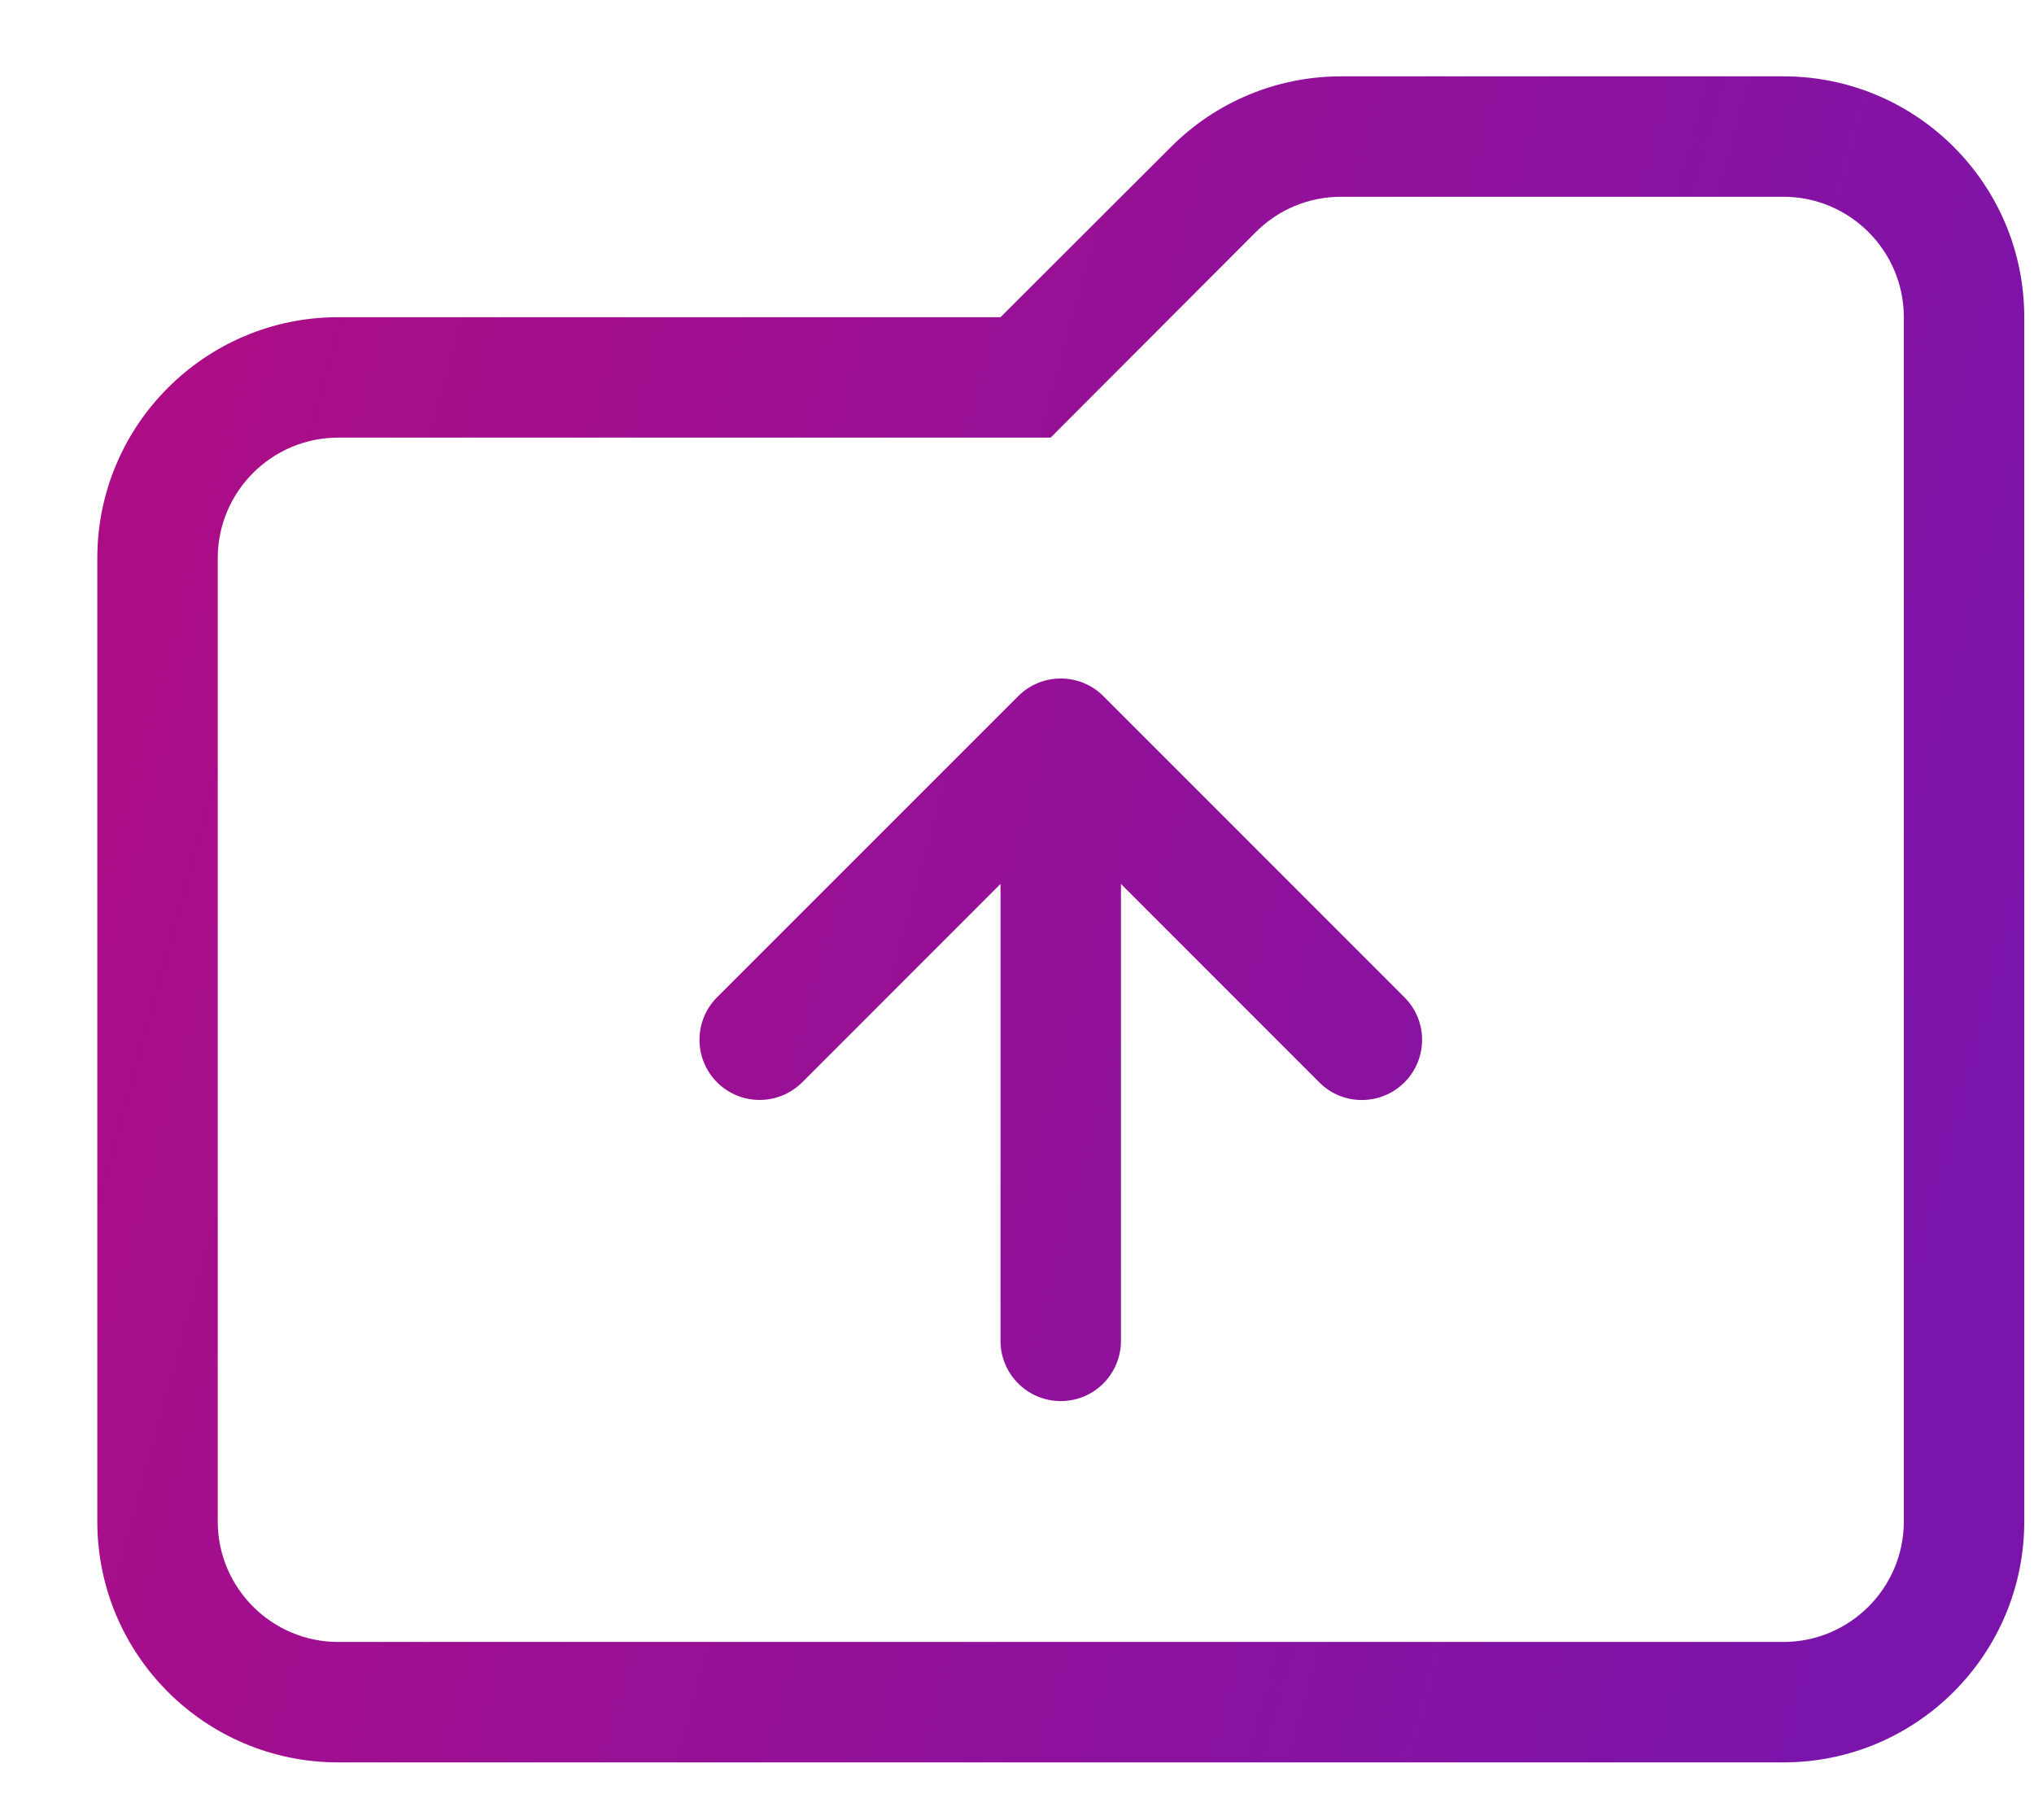 <svg width="19" height="17" viewBox="0 0 19 17" fill="none" xmlns="http://www.w3.org/2000/svg">
<defs>
<linearGradient id="paint0_linear_4977_15901" x1="0.909" y1="6.383" x2="18.613" y2="11.239" gradientUnits="userSpaceOnUse">
<stop stop-color="#AC0D86"/>
<stop offset="1" stop-color="#7A14AB"/>
</linearGradient>
</defs>
<path d="M3.159 2.963H9.346L10.939 1.372C11.361 0.95 11.93 0.713 12.528 0.713H16.659C17.901 0.713 18.909 1.72 18.909 2.963V14.213C18.909 15.456 17.901 16.463 16.659 16.463H3.159C1.916 16.463 0.909 15.456 0.909 14.213V5.213C0.909 3.972 1.918 2.963 3.159 2.963ZM2.034 14.213C2.034 14.833 2.539 15.338 3.159 15.338H16.659C17.279 15.338 17.784 14.833 17.784 14.213V2.963C17.784 2.343 17.279 1.838 16.659 1.838H12.528C12.227 1.838 11.945 1.955 11.732 2.167L9.814 4.088H3.159C2.539 4.088 2.034 4.593 2.034 5.213V14.213ZM9.511 6.503C9.731 6.283 10.087 6.283 10.307 6.503L13.119 9.316C13.339 9.535 13.339 9.891 13.119 10.111C12.899 10.33 12.543 10.331 12.324 10.111L10.471 8.257V12.525C10.471 12.836 10.22 13.088 9.909 13.088C9.598 13.088 9.346 12.836 9.346 12.525V8.257L7.494 10.11C7.384 10.219 7.24 10.275 7.096 10.275C6.952 10.275 6.808 10.22 6.699 10.111C6.479 9.891 6.479 9.535 6.699 9.315L9.511 6.503Z" fill="url(#paint0_linear_4977_15901)"/>

</svg>
